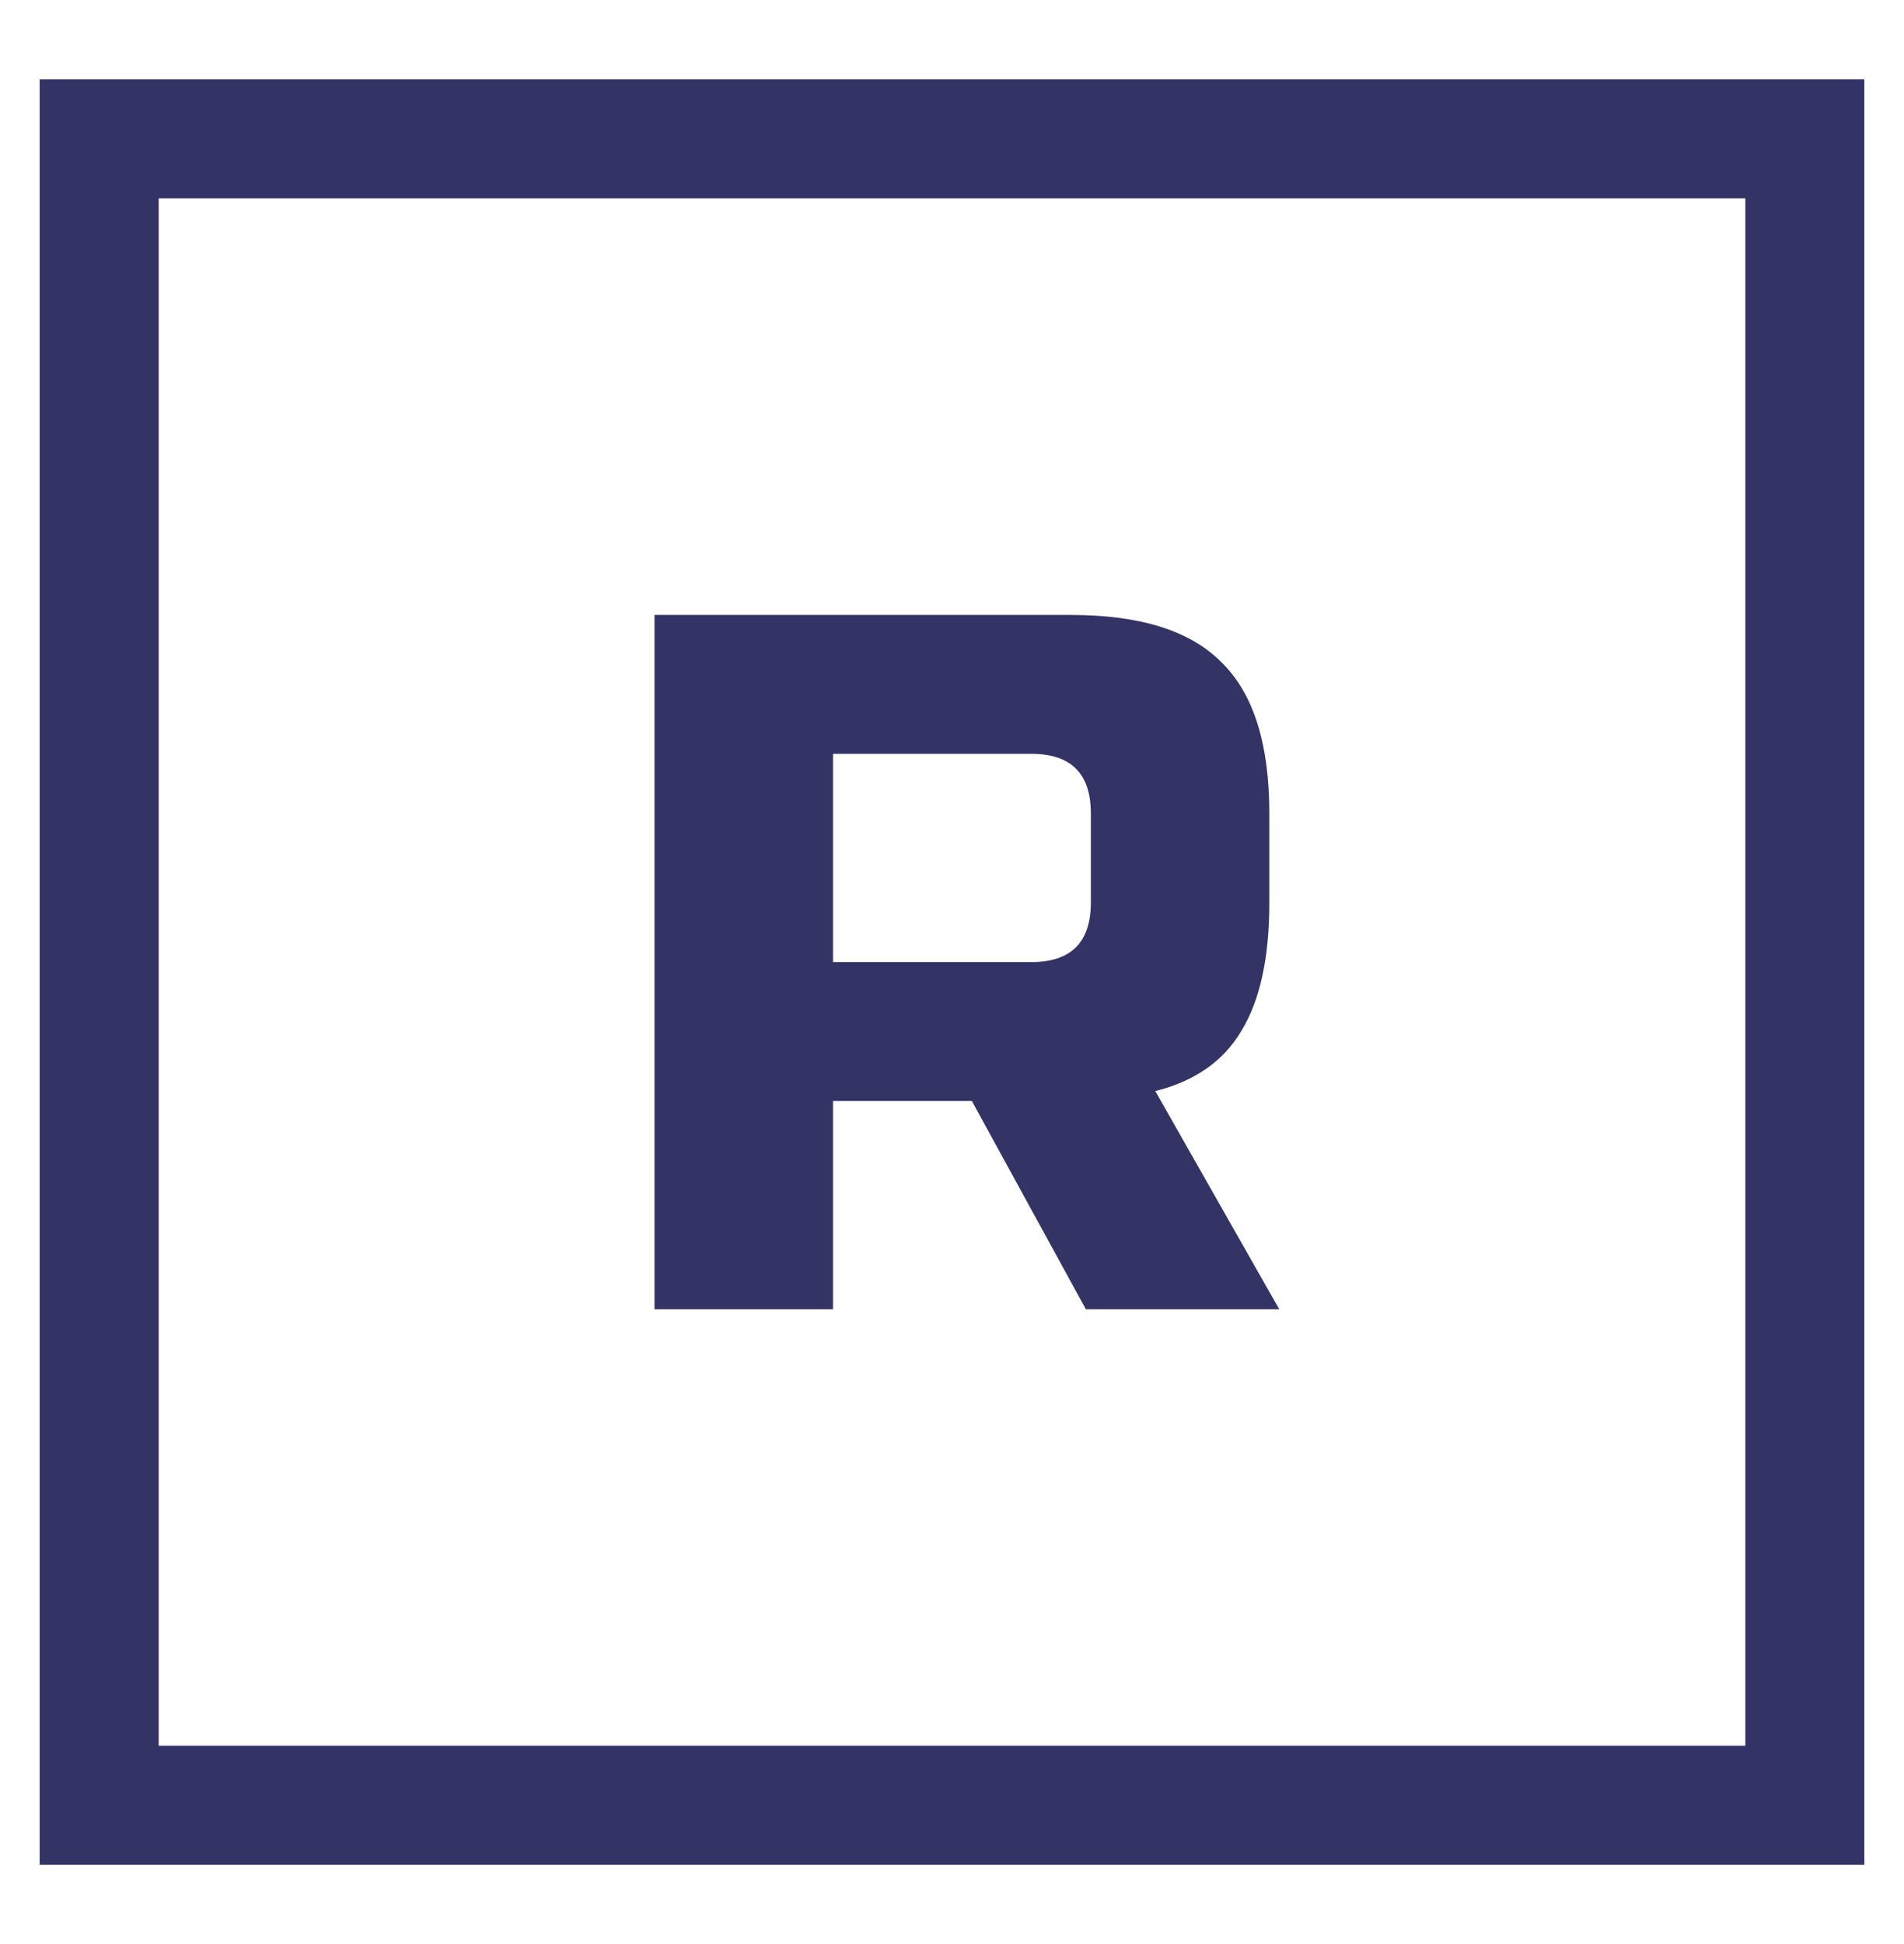 <svg width="48" height="49" viewBox="0 0 48 49" fill="none" xmlns="http://www.w3.org/2000/svg">
<rect x="0" y="0" width="48" height="49" fill="#808080" stroke="none"/>
<g clip-path="url(#clip0_1_77)">
<rect width="48" height="49" fill="white"/>
<rect x="2.5" y="3.5" width="43" height="42" stroke="#333366" stroke-width="3"/>
<path d="M16.5 15.5H27C28.75 15.5 30.017 15.9 30.8 16.7C31.6 17.483 32 18.75 32 20.5V22.75C32 24.133 31.767 25.208 31.3 25.975C30.85 26.742 30.125 27.25 29.125 27.5L32.25 33H27.375L24.5 27.75H21V33H16.5V15.5ZM27.5 20.5C27.5 19.5 27 19 26 19H21V24.25H26C27 24.25 27.5 23.75 27.5 22.75V20.5Z" fill="#333366"/>
</g>
<defs>
<clipPath id="clip0_1_77">
<rect width="48" height="49" fill="white"/>
</clipPath>
</defs>
</svg>
